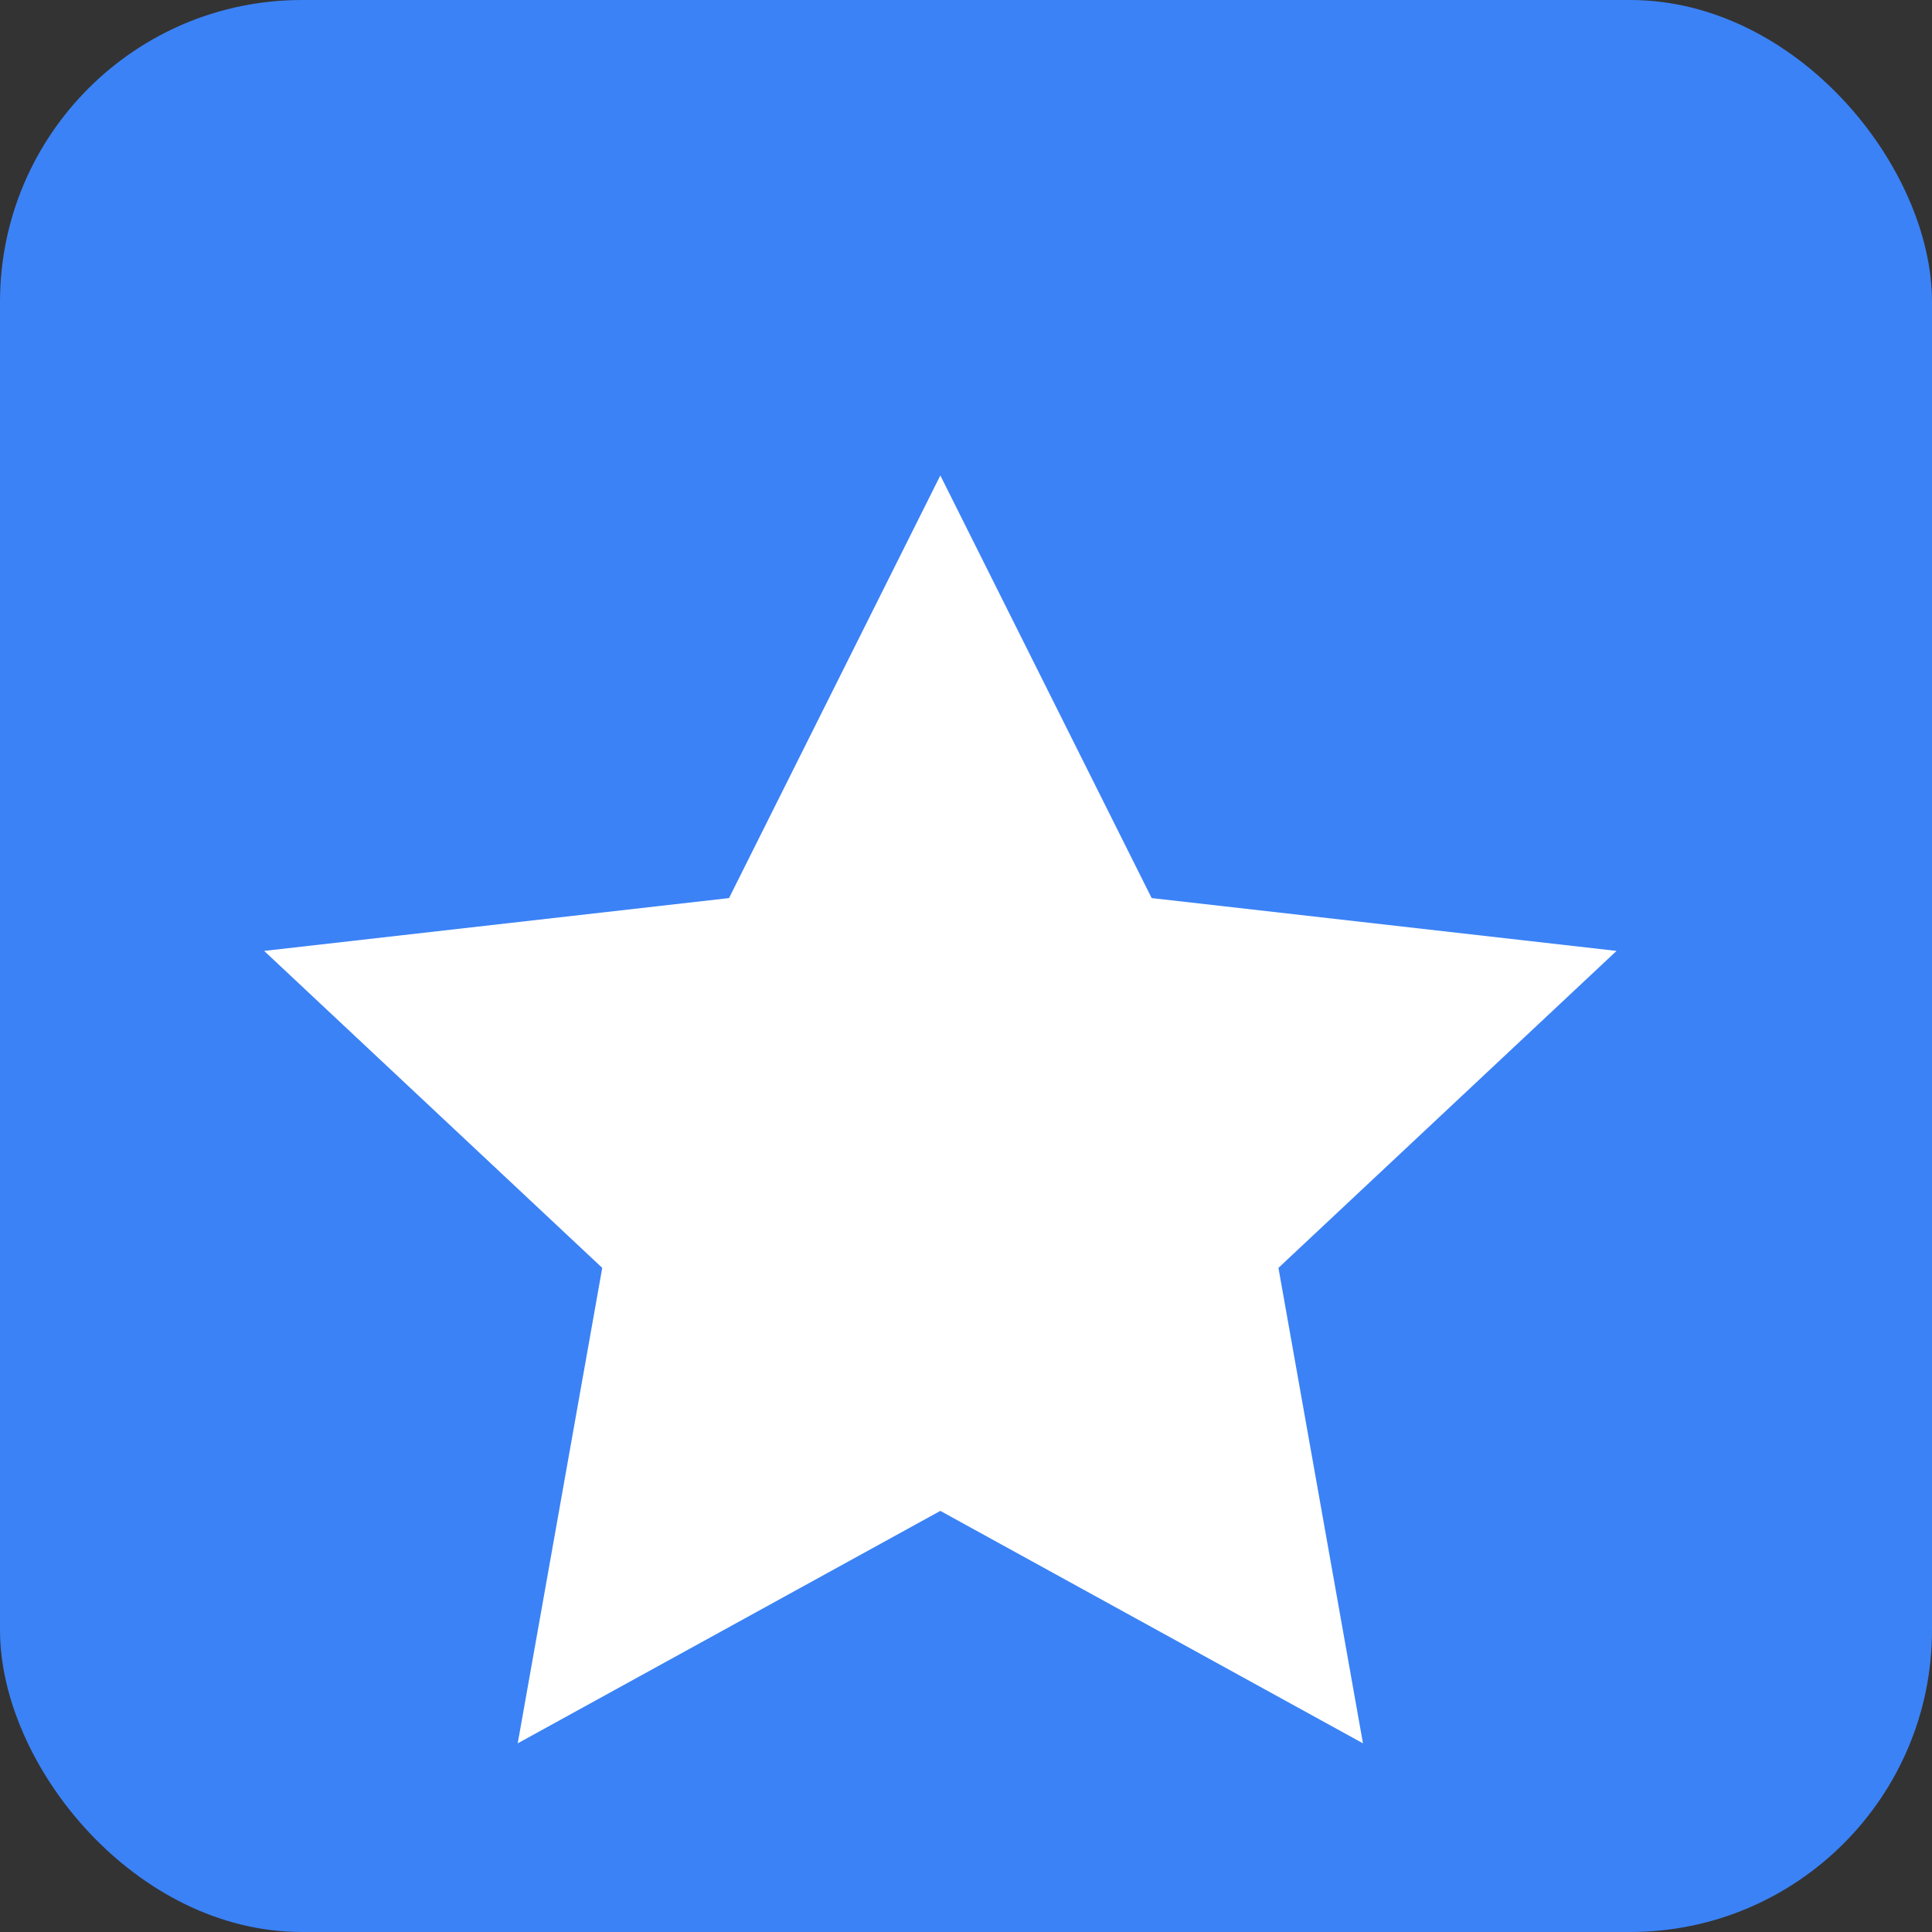 <svg xmlns="http://www.w3.org/2000/svg" viewBox="0 0 128 128">
  <rect x="0" y="0" width="128" height="128" fill="#333333" stroke="none"/>
  <rect width="128" height="128" rx="20" fill="#3B82F6"/>
  <path d="M64 20 L84 60 L128 65 L96 95 L104 140 L64 118 L24 140 L32 95 L0 65 L44 60 Z" fill="#FFF" transform="scale(0.7) translate(25, 25)"/>
</svg>
